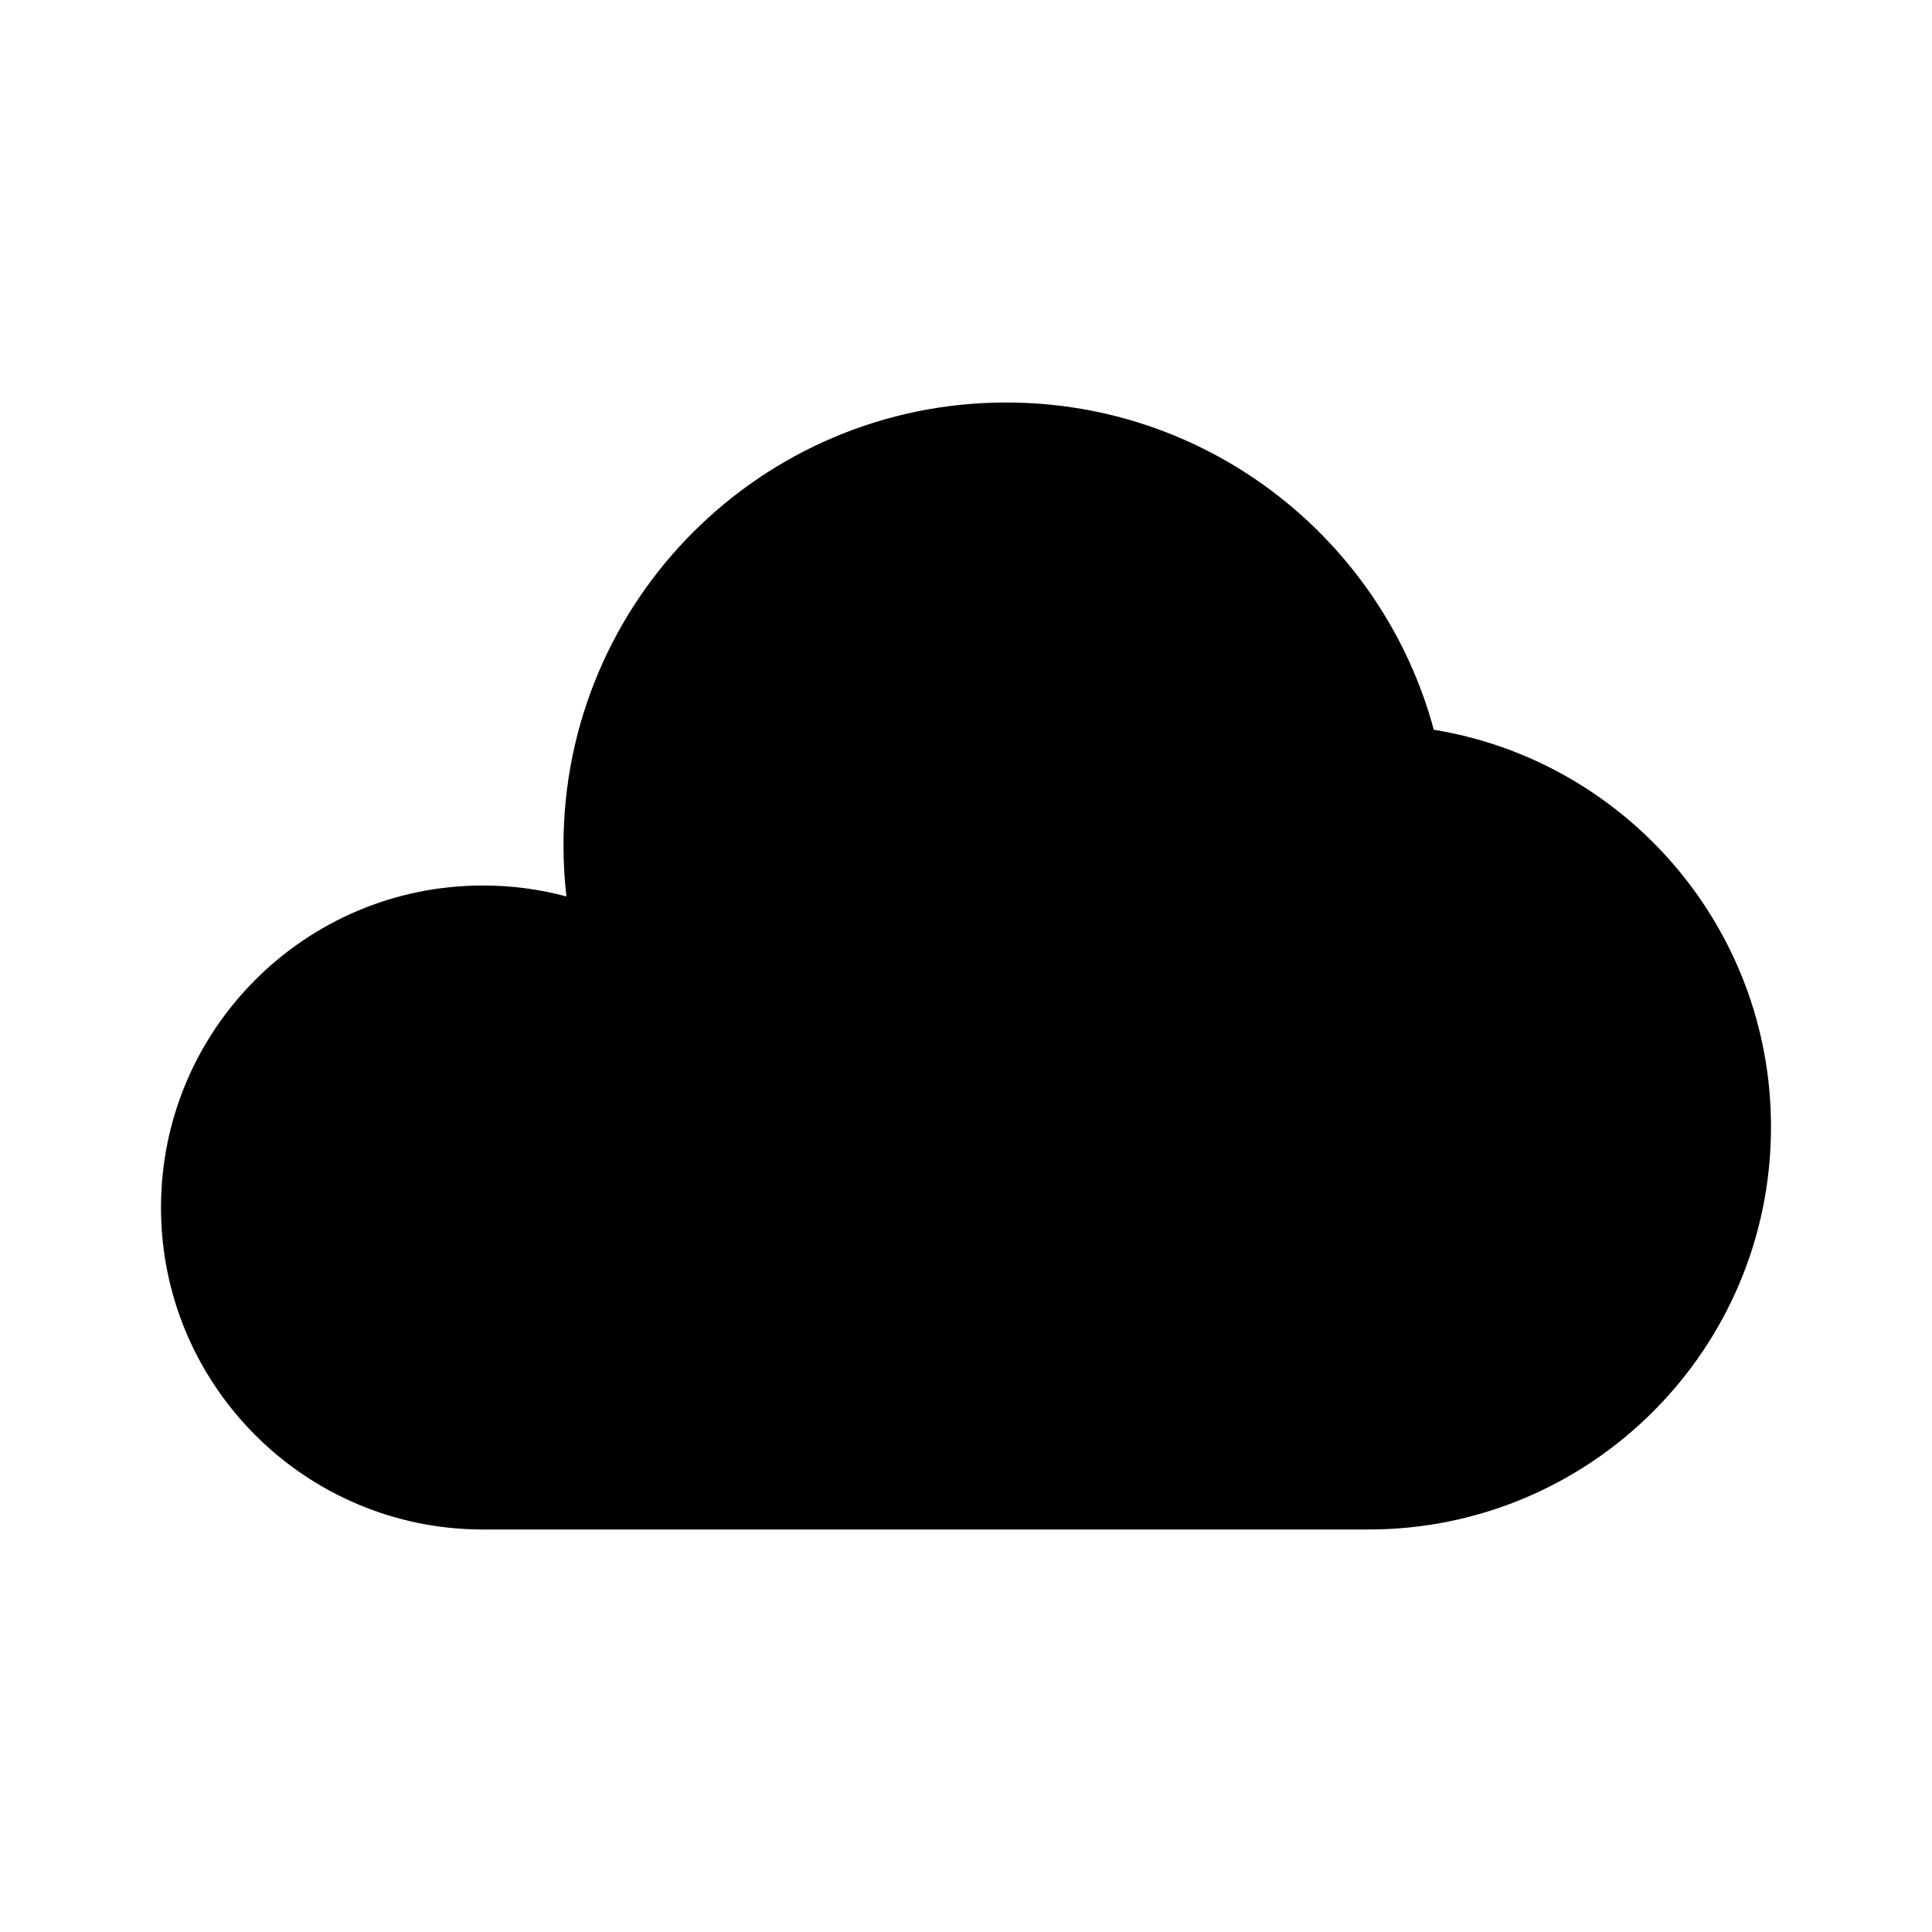 <svg width="24" height="24" viewBox="0 0 24 24" fill="none" xmlns="http://www.w3.org/2000/svg">
<g id="cloud">
<path id="cloud_2" fill-rule="evenodd" clip-rule="evenodd" d="M12.5 5C15.041 5 17.18 6.724 17.811 9.065C20.187 9.453 22 11.515 22 14C22 16.761 19.761 19 17 19H12H6C3.791 19 2 17.209 2 15C2 12.791 3.791 11 6 11C6.358 11 6.706 11.047 7.036 11.136C7.012 10.927 7 10.715 7 10.5C7 7.462 9.462 5 12.5 5Z" fill="black"/>
</g>
</svg>
